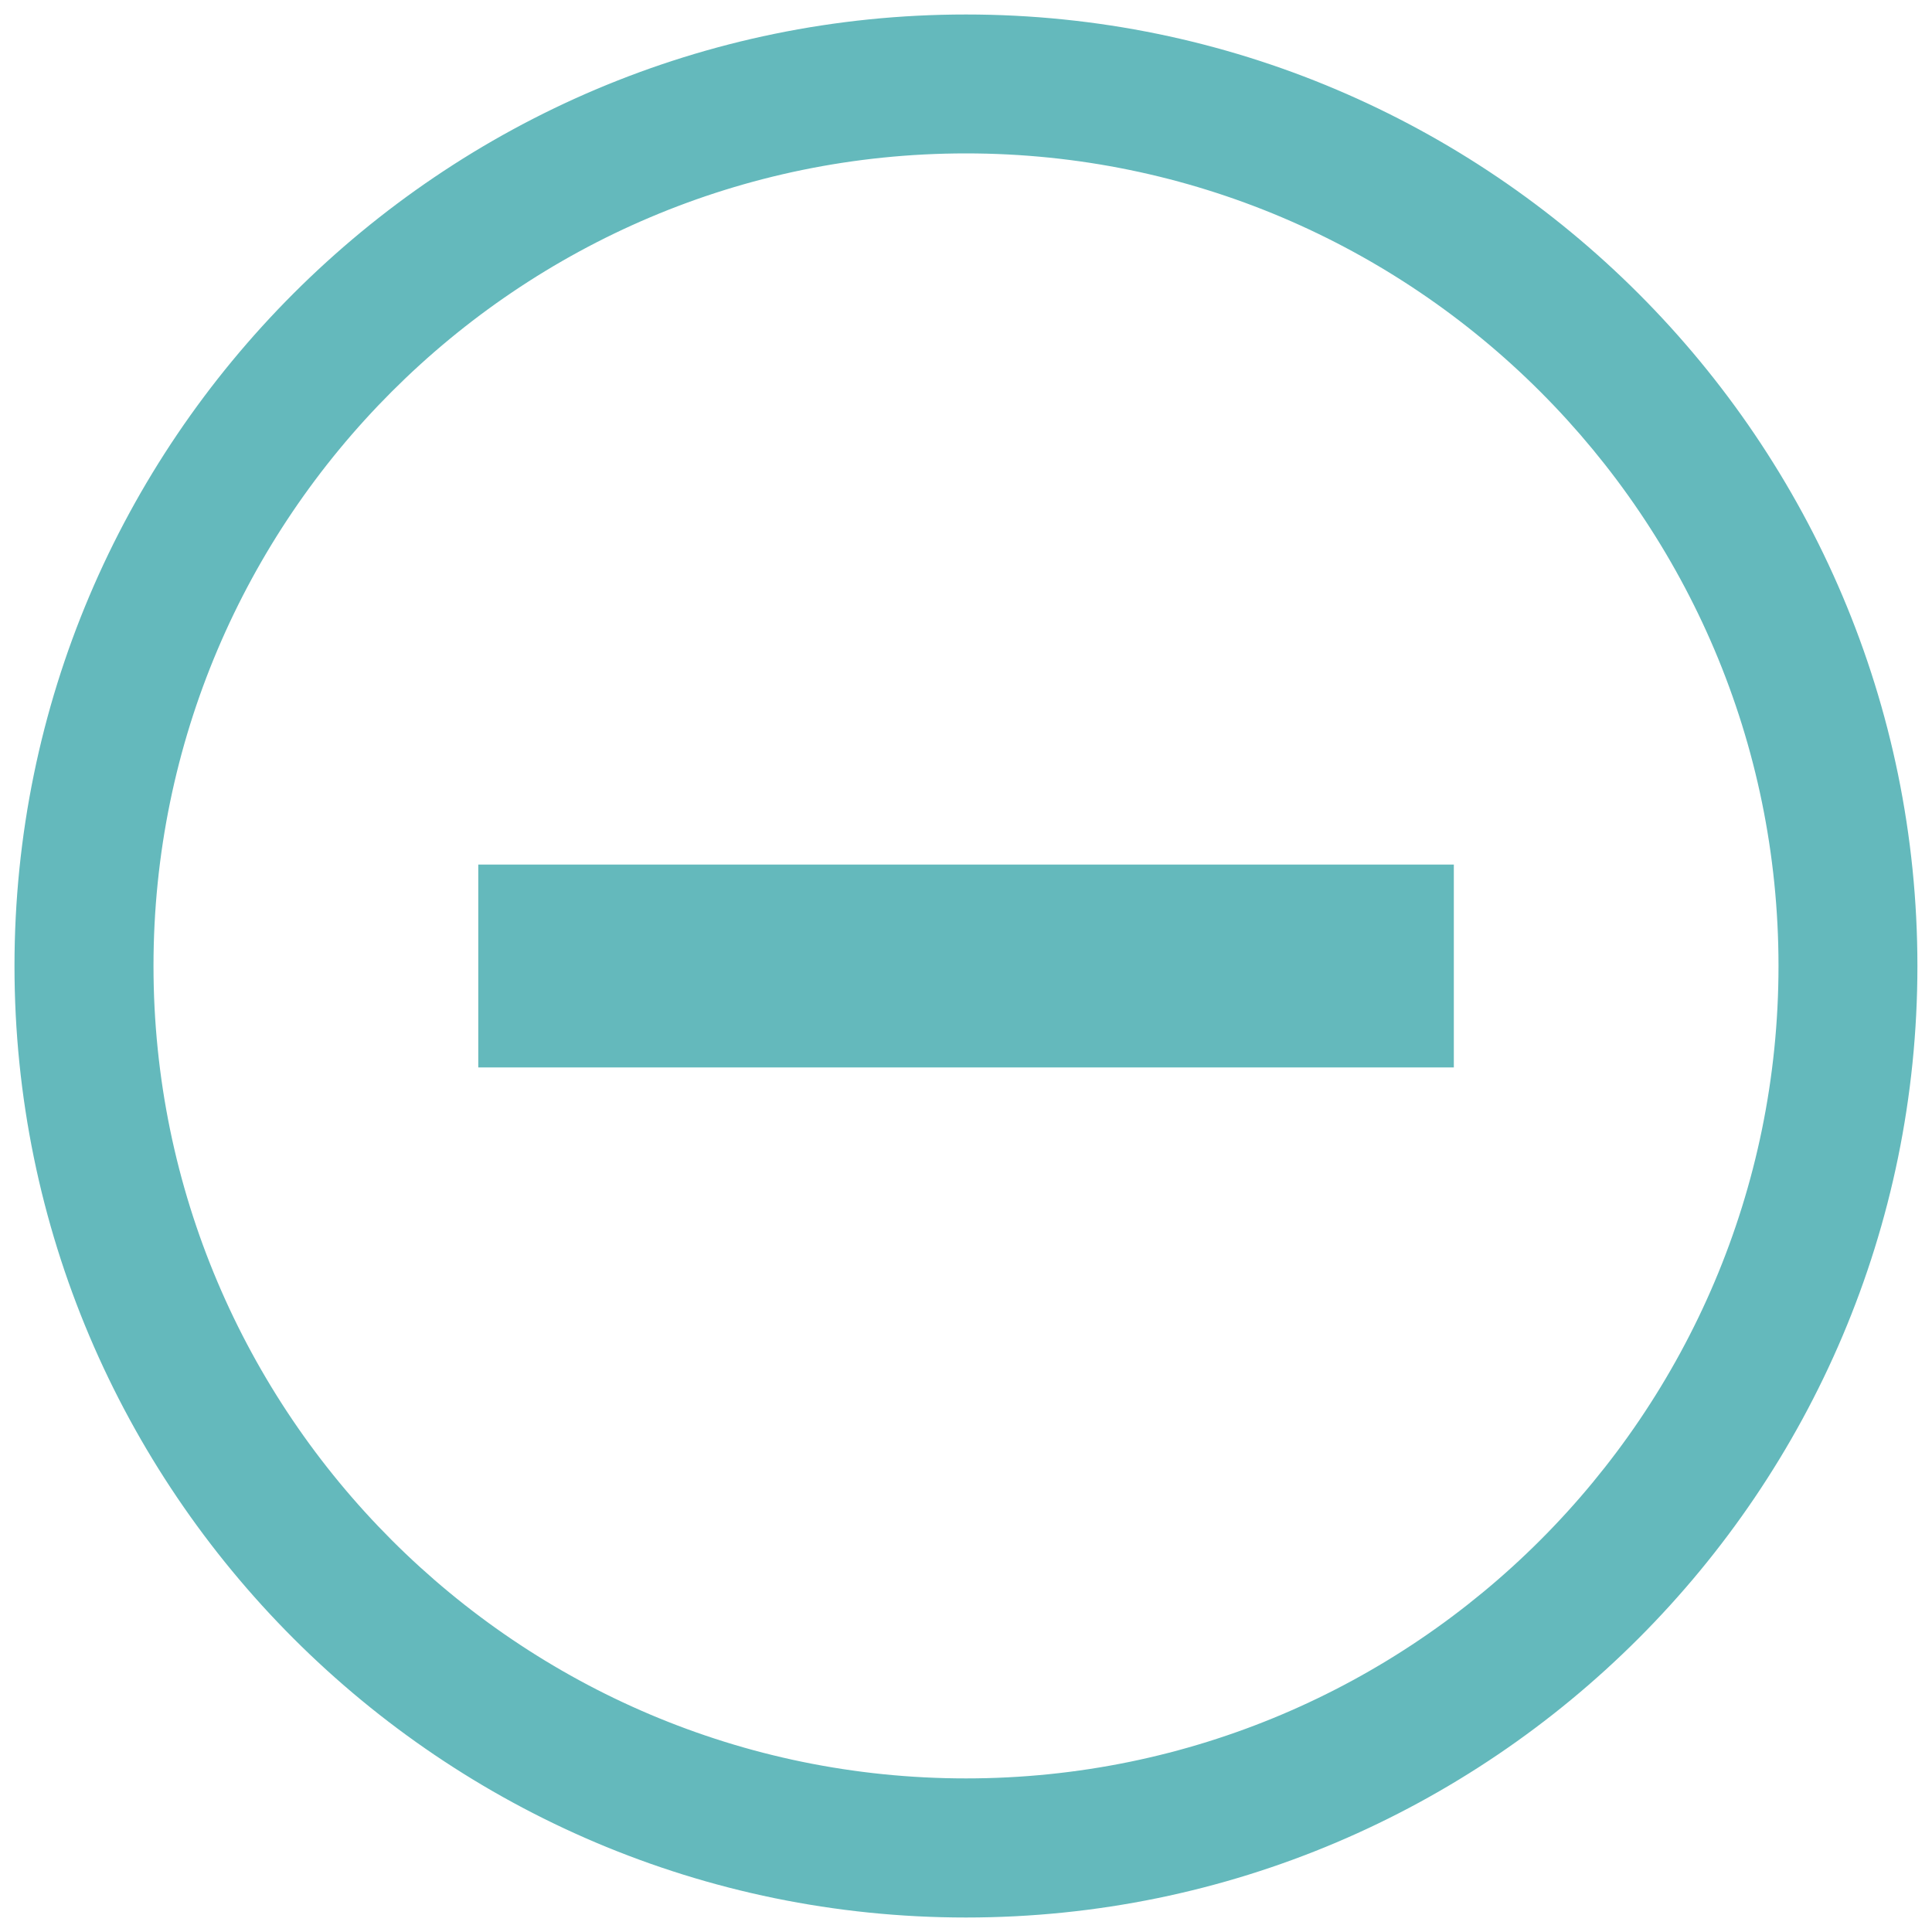 <svg version="1.1" id="Layer_1" xmlns="http://www.w3.org/2000/svg" xmlns:xlink="http://www.w3.org/1999/xlink" x="0px" y="0px" width="20px" height="20px" viewBox="0 0 20 20" enable-background="new 0 0 20 20" xml:space="preserve"><rect y="0" display="none" fill="#933F3F" width="20" height="20"></rect><g><g><path class="offlineIconProps" fill="#64B9BC" d="M10,0.5c-5.247,0-9.5,4.253-9.5,9.5c0,5.248,4.253,9.5,9.5,9.5c5.246,0,9.499-4.253,9.499-9.5
			C19.499,4.753,15.246,0.5,10,0.5z M10,18.76c-4.838,0-8.761-3.921-8.761-8.76c0-4.838,3.922-8.761,8.761-8.761
			c4.838,0,8.761,3.923,8.761,8.761C18.761,14.837,14.838,18.76,10,18.76z"></path><path class="offlineIconProps" fill="#64B9BC" d="M10,19.85c-5.431,0-9.85-4.419-9.85-9.85s4.418-9.85,9.85-9.85c5.431,0,9.849,4.419,9.849,9.85
			S15.431,19.85,10,19.85z M10,0.85c-5.045,0-9.149,4.104-9.149,9.15S4.955,19.15,10,19.15s9.149-4.105,9.149-9.151
			S15.045,0.85,10,0.85z M10,19.109c-5.023,0-9.111-4.087-9.111-9.11c0-5.024,4.087-9.111,9.111-9.111S19.11,4.976,19.11,10
			C19.11,15.022,15.023,19.109,10,19.109z M10,1.588c-4.638,0-8.411,3.773-8.411,8.411c0,4.637,3.773,8.411,8.411,8.411
			s8.411-3.773,8.411-8.411C18.411,5.361,14.638,1.588,10,1.588z"></path></g><g><rect class="offlineIconProps" x="5.301" y="9.3" fill="#64B9BC" width="9.399" height="1.4"></rect><path class="offlineIconProps" fill="#64B9BC" d="M15.05,11.05H4.951v-2.1H15.05V11.05z M5.651,10.35h8.7v-0.7h-8.7V10.35z"></path></g></g></svg>